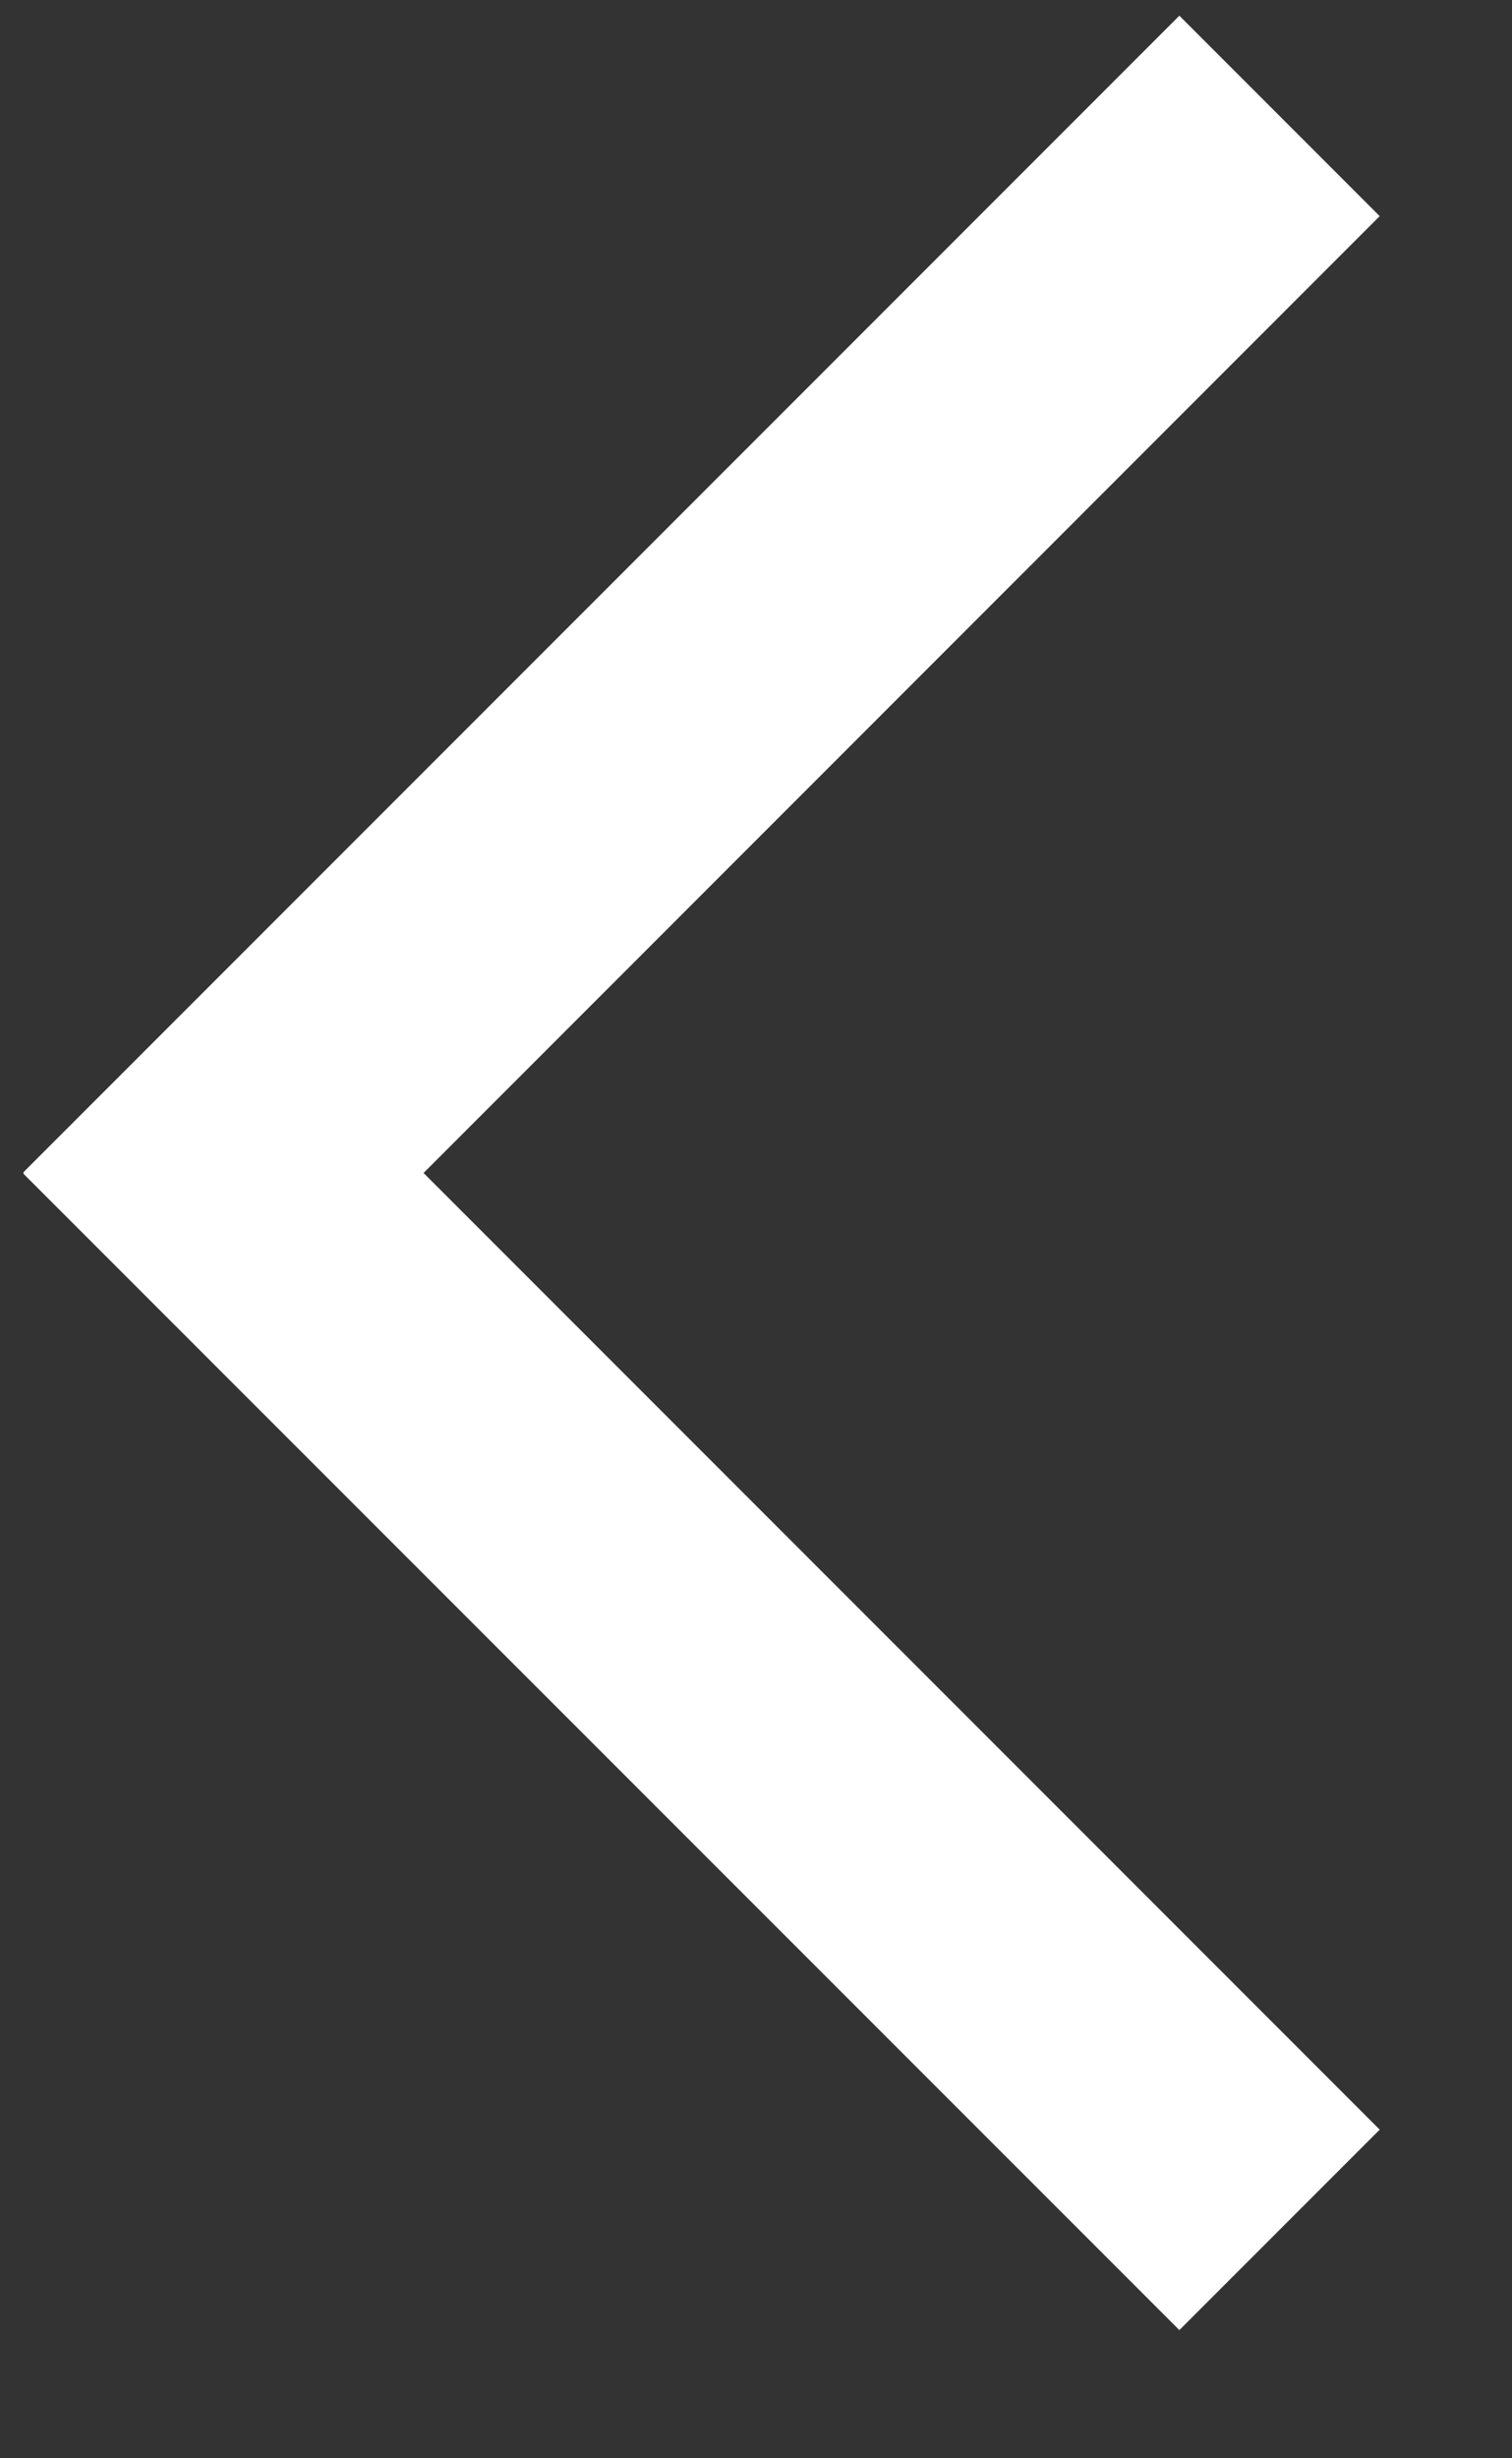 <svg width="8" height="13" viewBox="0 0 8 13" fill="none" xmlns="http://www.w3.org/2000/svg">
<rect x="0" y="0" width="8" height="13" fill="#333333" stroke="none"/>
<path d="M0.123 6.2L6.24 0.083L7.3 1.143L2.241 6.203L7.3 11.262L6.24 12.322L0.123 6.206L0.127 6.203L0.123 6.2Z" fill="white"/>
</svg>
